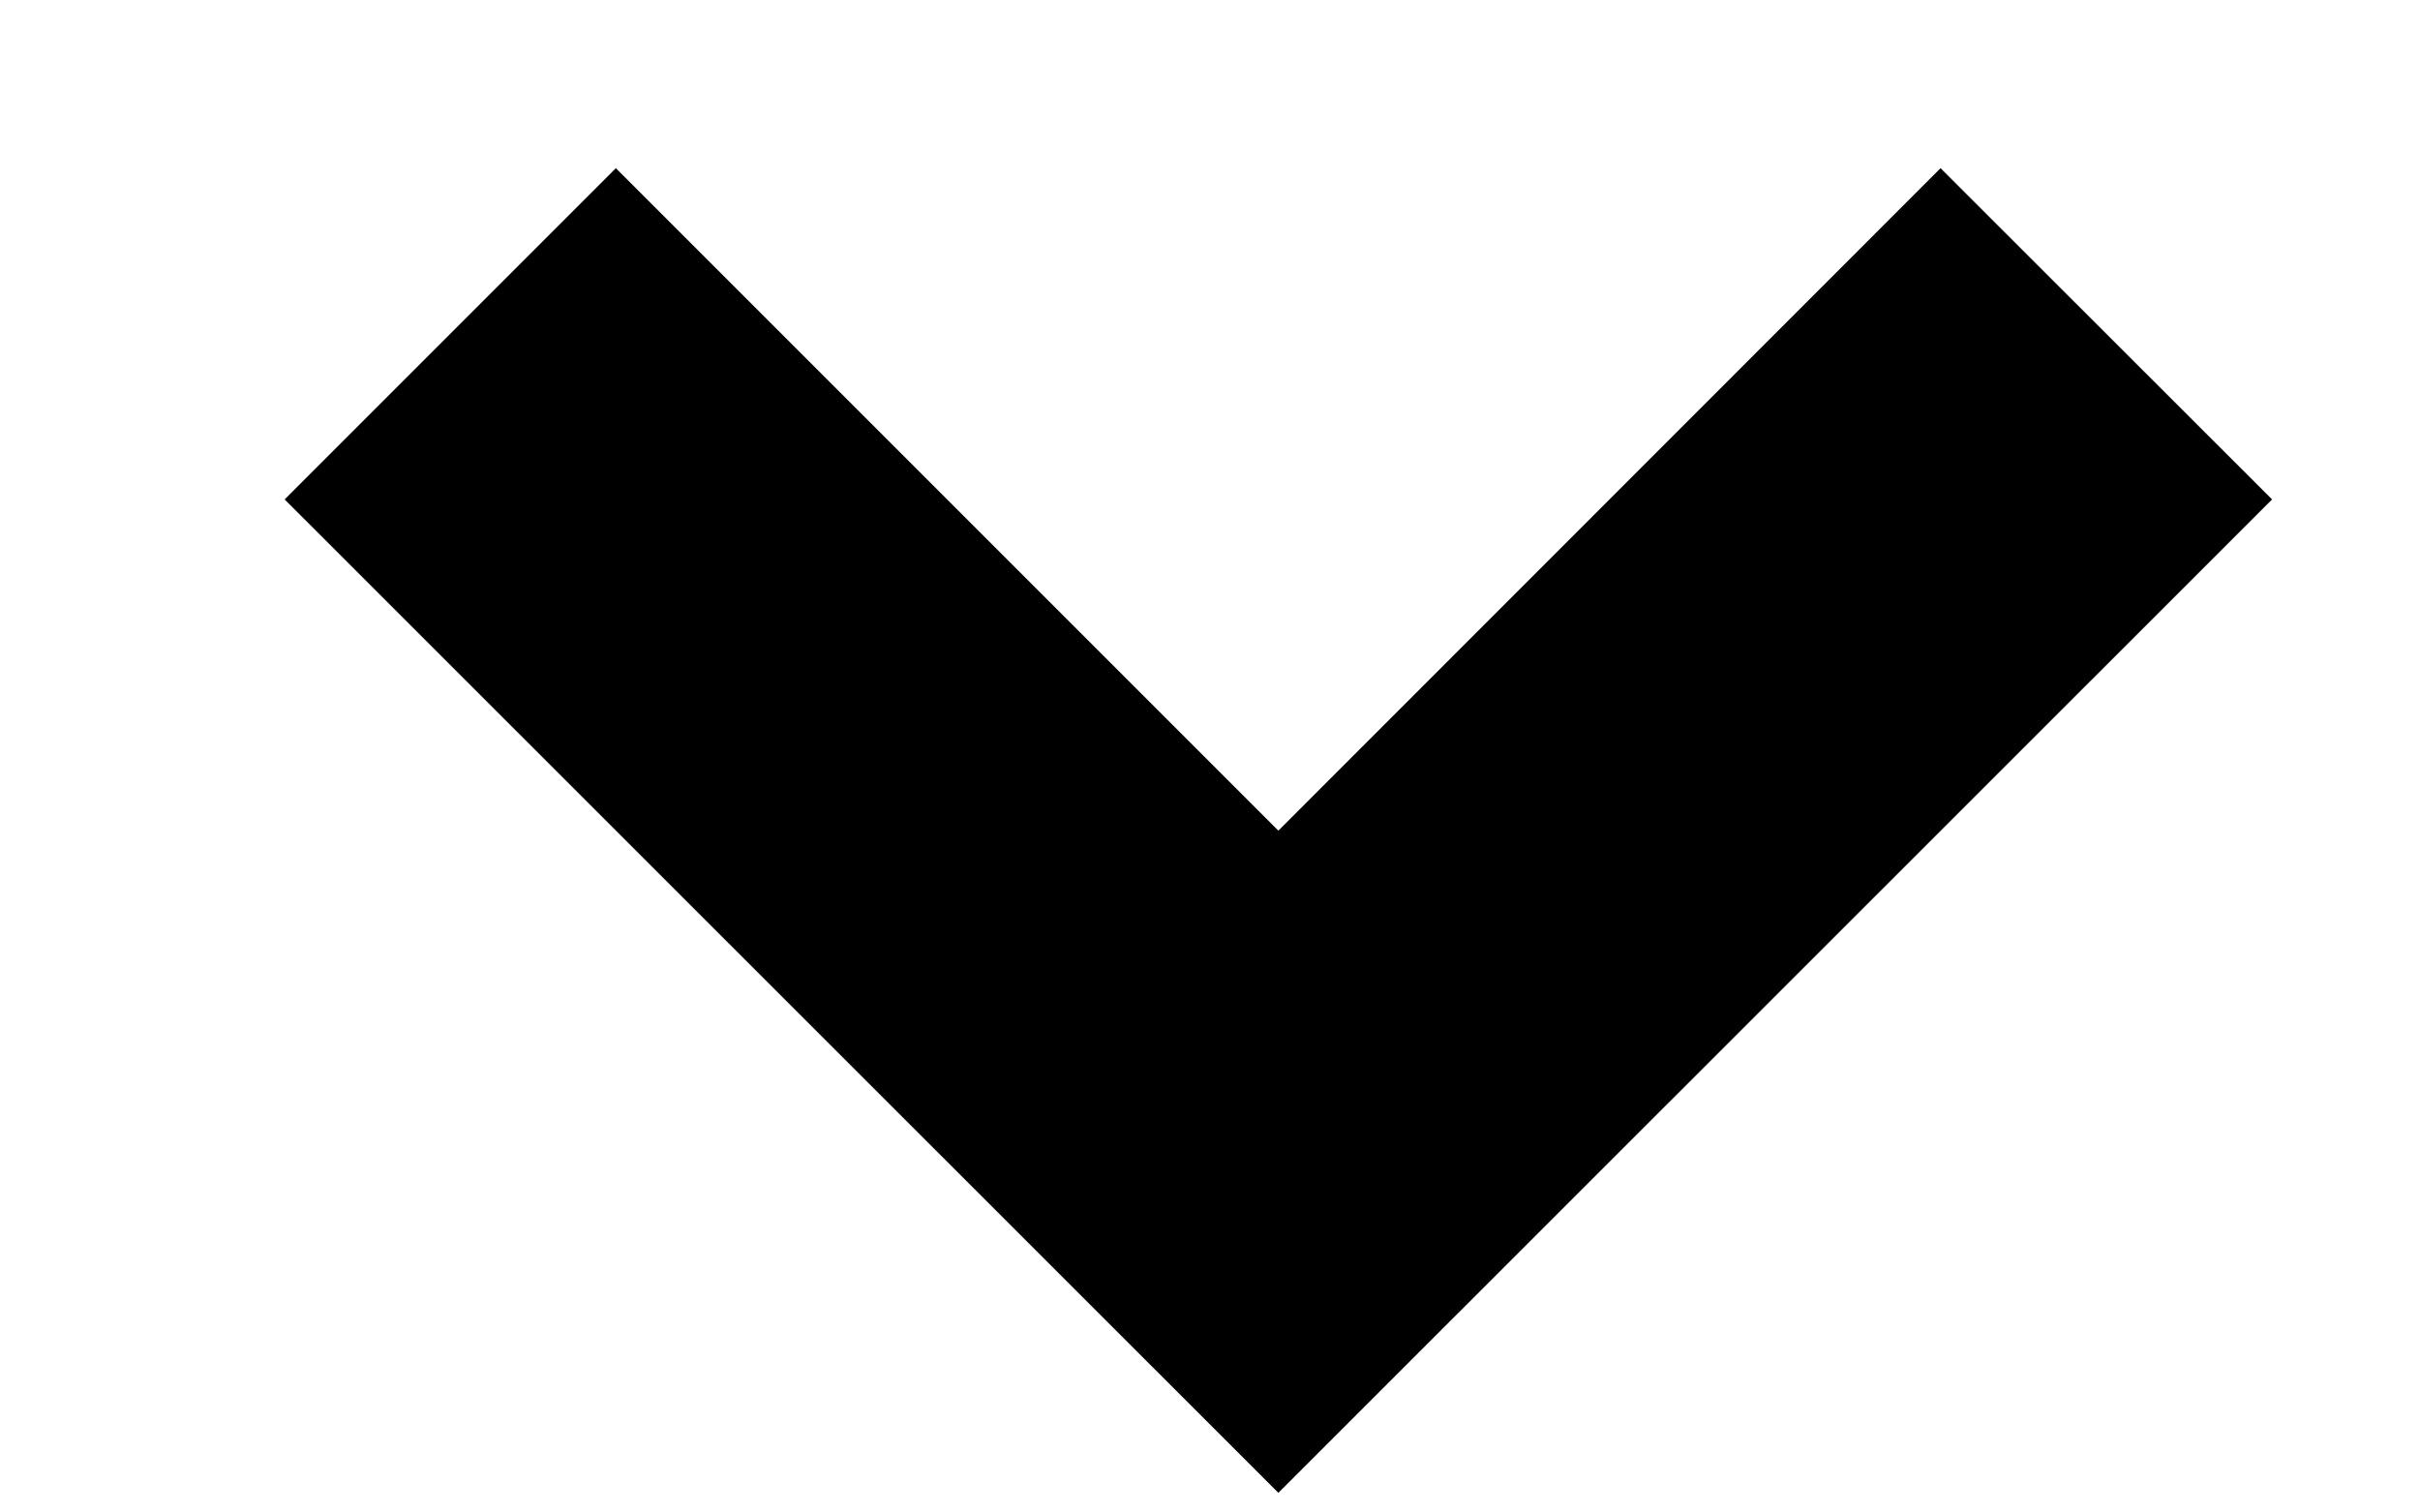 <svg width="8" height="5" viewBox="0 0 8 5" fill="none" xmlns="http://www.w3.org/2000/svg">
<path d="M4.226 4.935L0.941 1.651L2.036 0.556L4.226 2.746L6.415 0.556L7.511 1.651L4.226 4.935Z" fill="#000000"/>
</svg>
